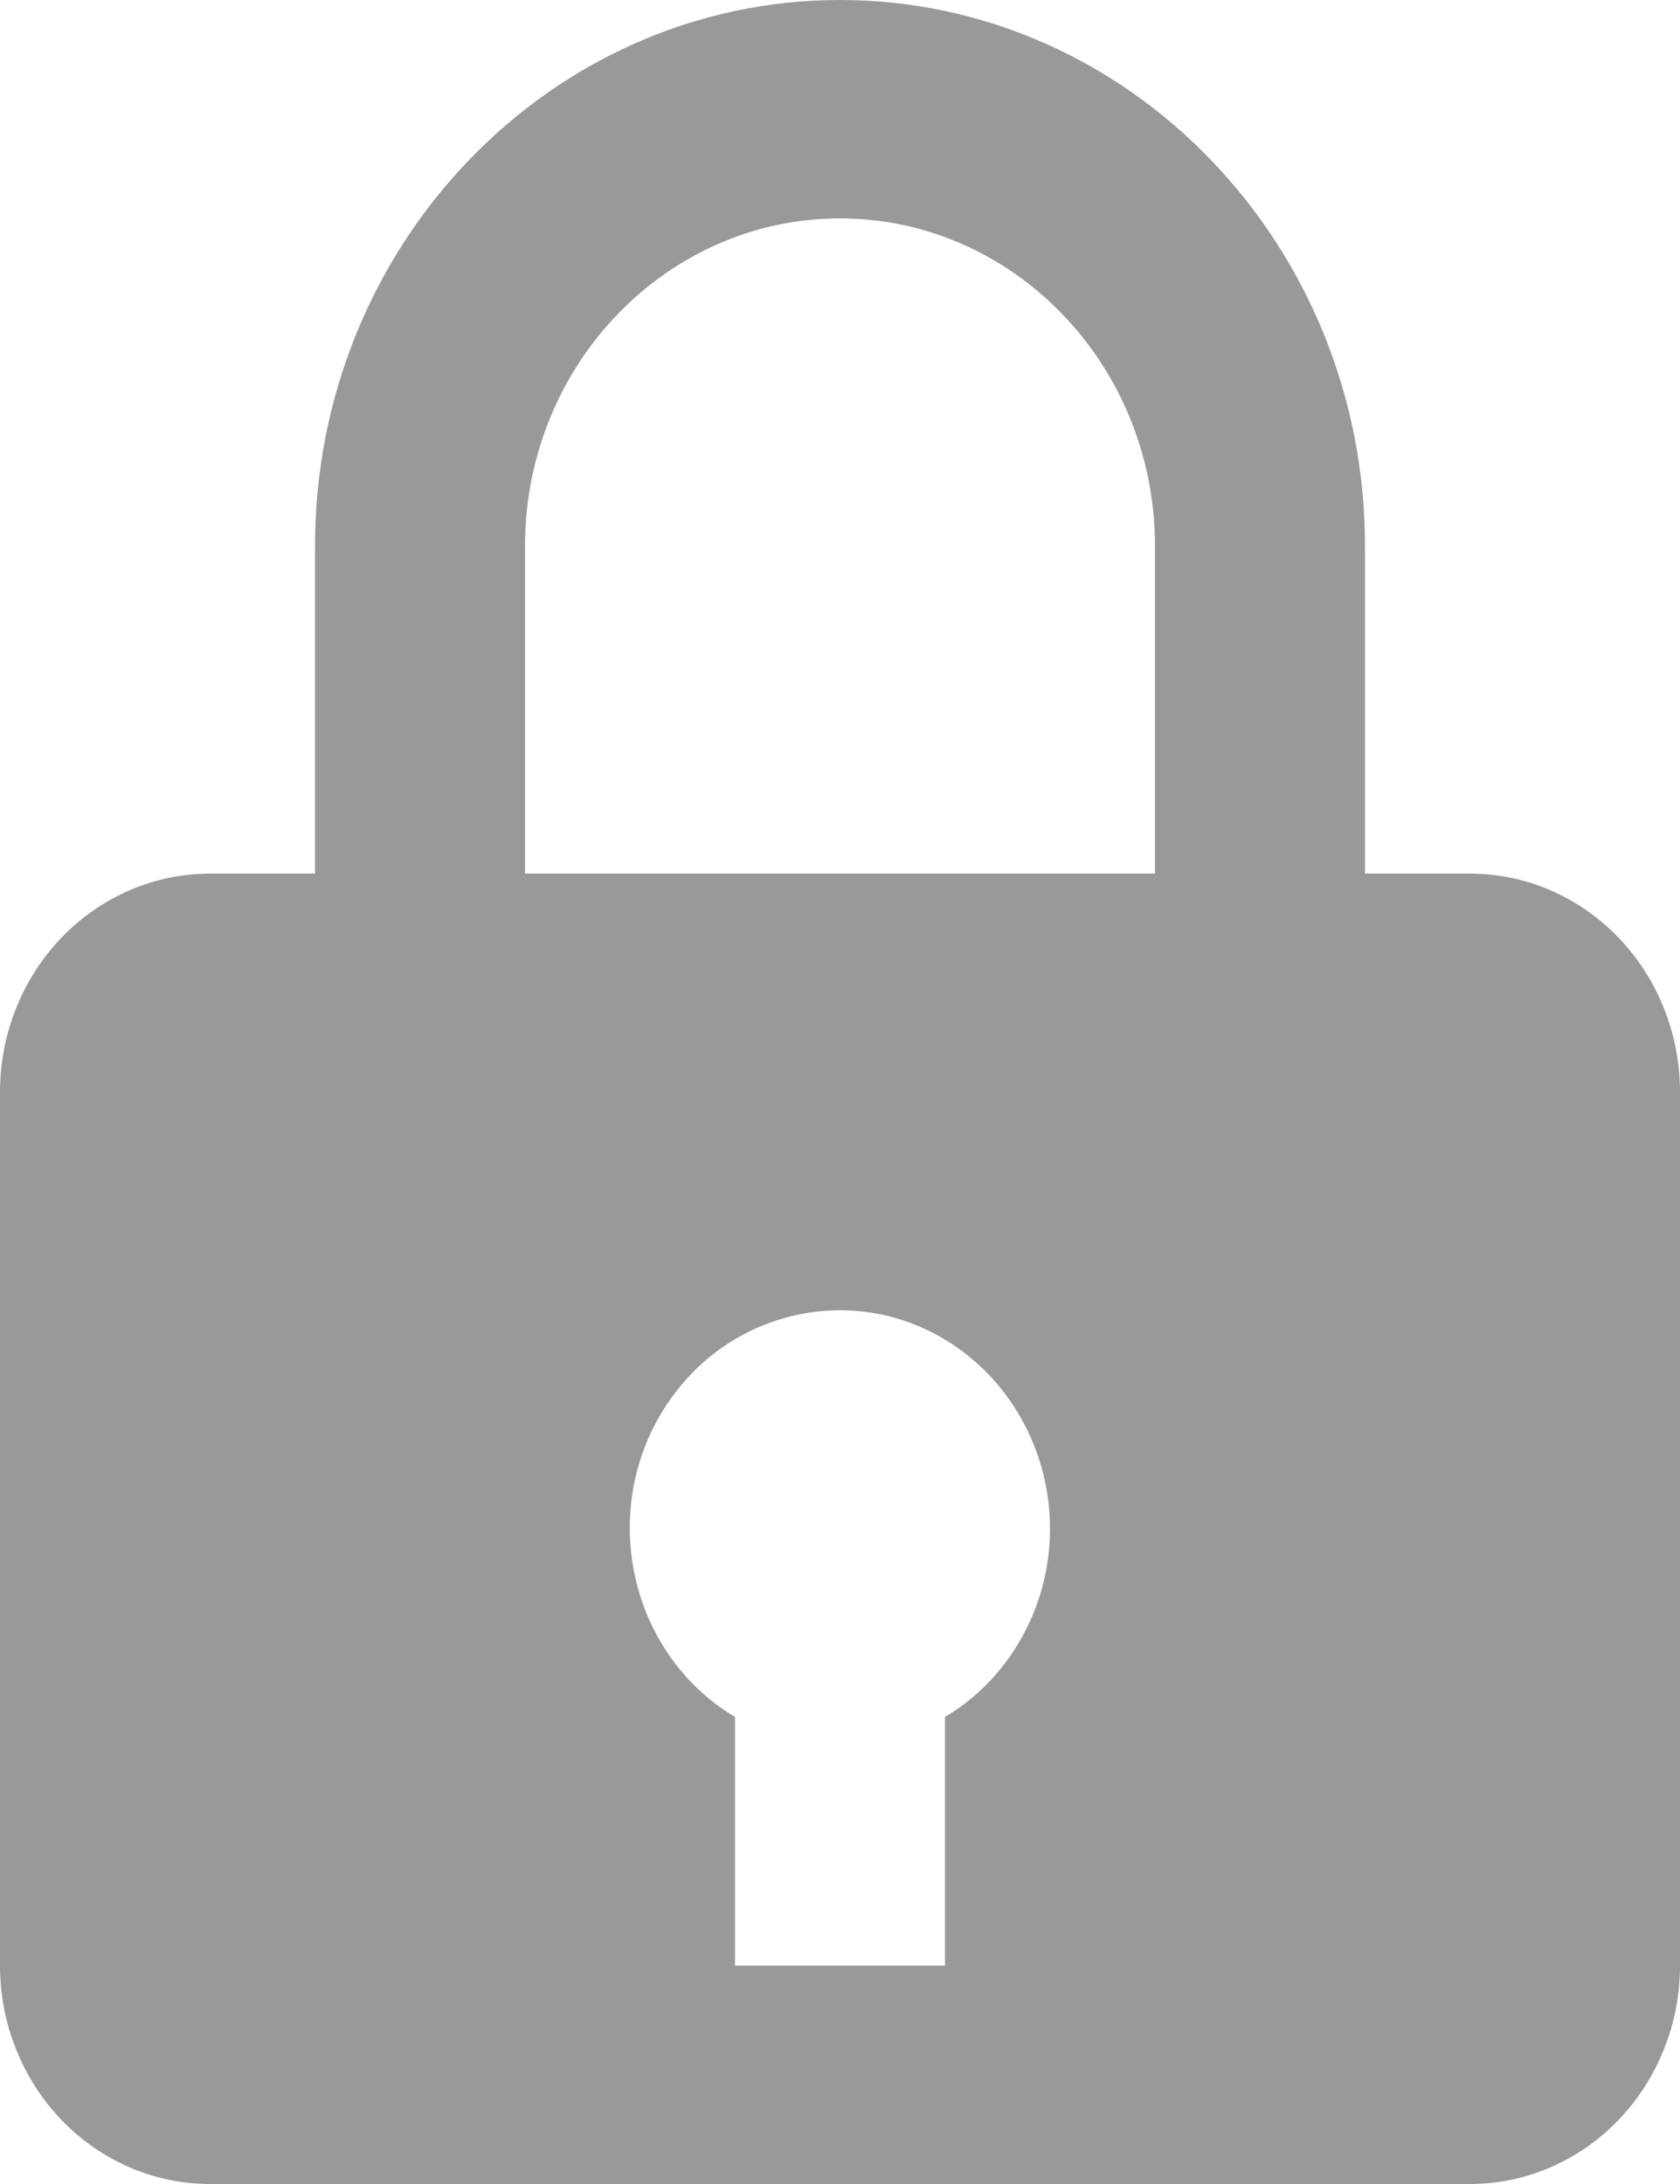 <svg width="10" height="13" viewBox="0 0 10 13" fill="none" xmlns="http://www.w3.org/2000/svg">
<path d="M5 0C3.277 0 1.875 1.458 1.875 3.25V5.2H1.25C0.918 5.2 0.601 5.337 0.366 5.581C0.132 5.825 0 6.155 0 6.5V11.7C0 12.045 0.132 12.375 0.366 12.619C0.601 12.863 0.918 13 1.25 13H8.75C9.082 13 9.399 12.863 9.634 12.619C9.868 12.375 10 12.045 10 11.7V6.5C10 6.155 9.868 5.825 9.634 5.581C9.399 5.337 9.082 5.2 8.75 5.2H8.125V3.25C8.125 1.458 6.723 0 5 0ZM3.125 3.25C3.125 2.175 3.966 1.3 5 1.3C6.034 1.3 6.875 2.175 6.875 3.25V5.2H3.125V3.25ZM5.625 10.22V11.7H4.375V10.22C4.156 10.09 3.981 9.894 3.872 9.658C3.763 9.422 3.725 9.157 3.763 8.898C3.801 8.64 3.914 8.399 4.087 8.208C4.259 8.017 4.483 7.886 4.729 7.83C4.912 7.788 5.102 7.789 5.284 7.833C5.466 7.878 5.637 7.964 5.782 8.086C5.928 8.208 6.046 8.362 6.127 8.538C6.208 8.713 6.25 8.905 6.25 9.1C6.25 9.327 6.192 9.551 6.082 9.747C5.972 9.944 5.815 10.107 5.625 10.22V10.22Z" fill="black" fill-opacity="0.4"/>
</svg>
